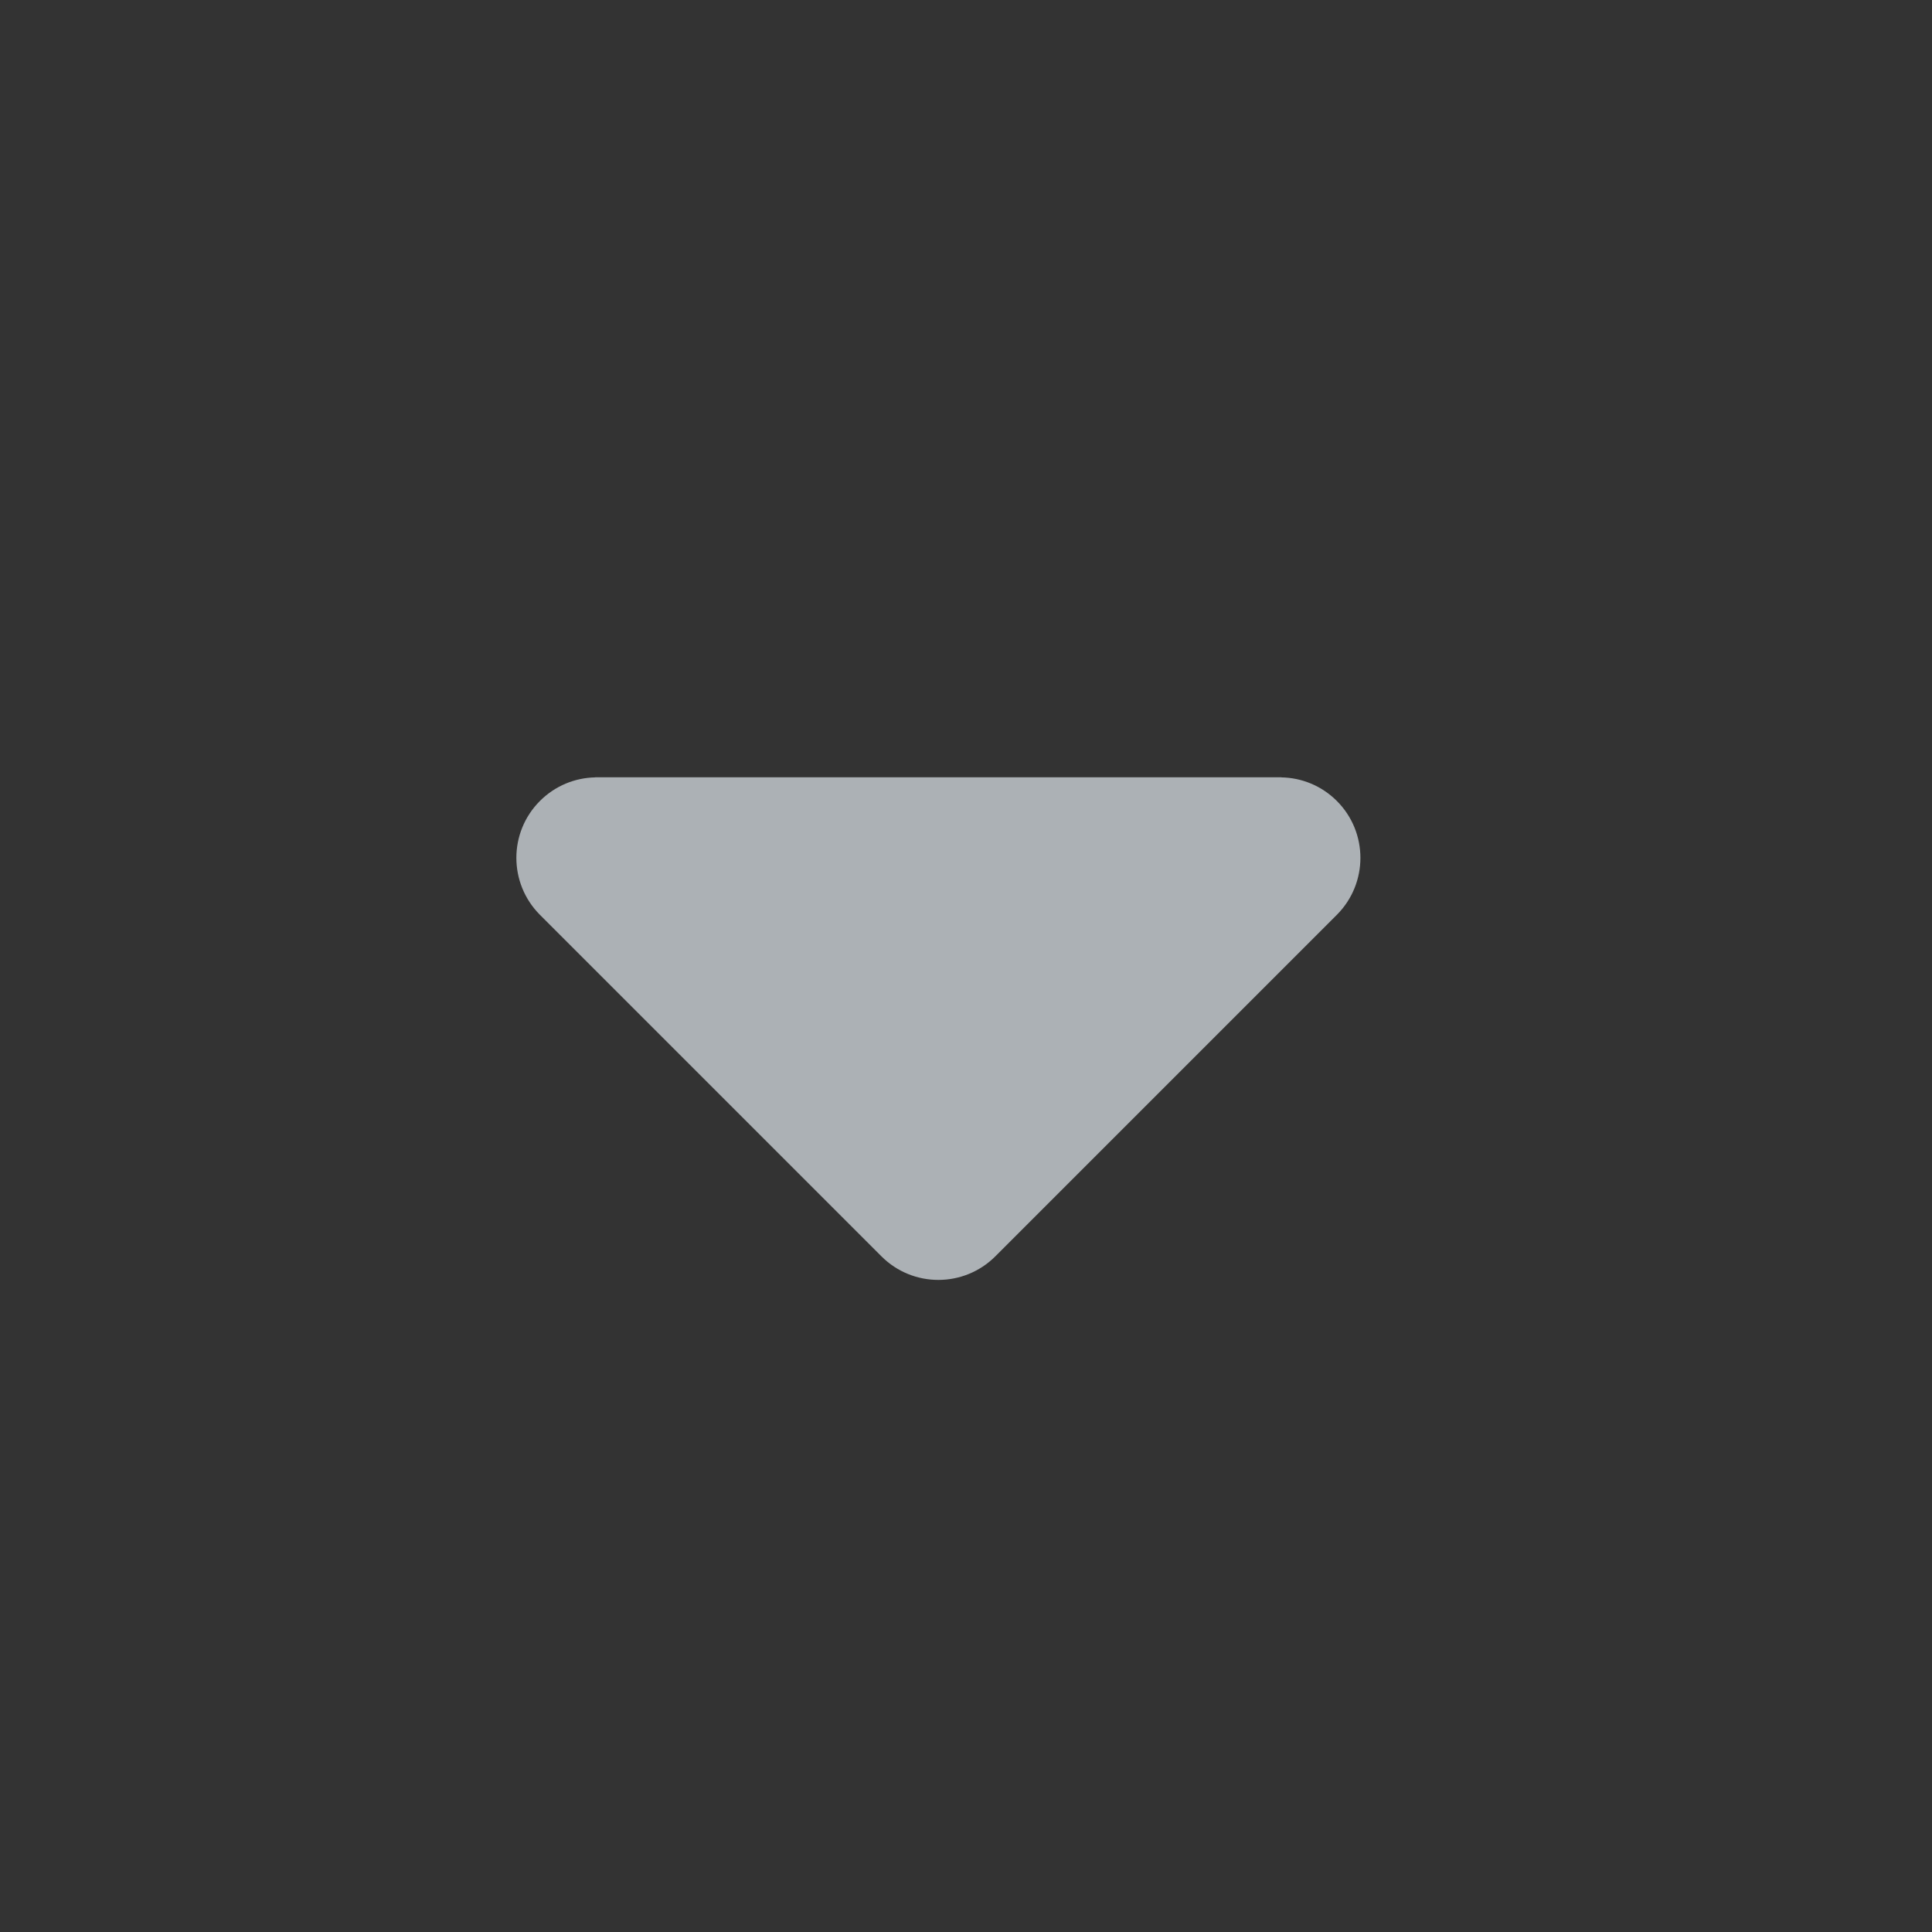 <svg width="24" height="24" viewBox="0 0 24 24" fill="none" xmlns="http://www.w3.org/2000/svg">
<rect x="0" y="0" width="24" height="24" fill="#333333" stroke="none"/>
<path fill-rule="evenodd" clip-rule="evenodd" d="M15.917 9.656H7.393V9.657C7.144 9.662 6.897 9.76 6.707 9.95C6.317 10.34 6.317 10.973 6.707 11.364L10.95 15.607C11.34 15.997 11.973 15.997 12.364 15.607L16.607 11.364C16.997 10.973 16.997 10.34 16.607 9.95C16.416 9.759 16.167 9.661 15.917 9.657V9.656Z" fill="#F0F8FF" fill-opacity="0.64"/>
</svg>
